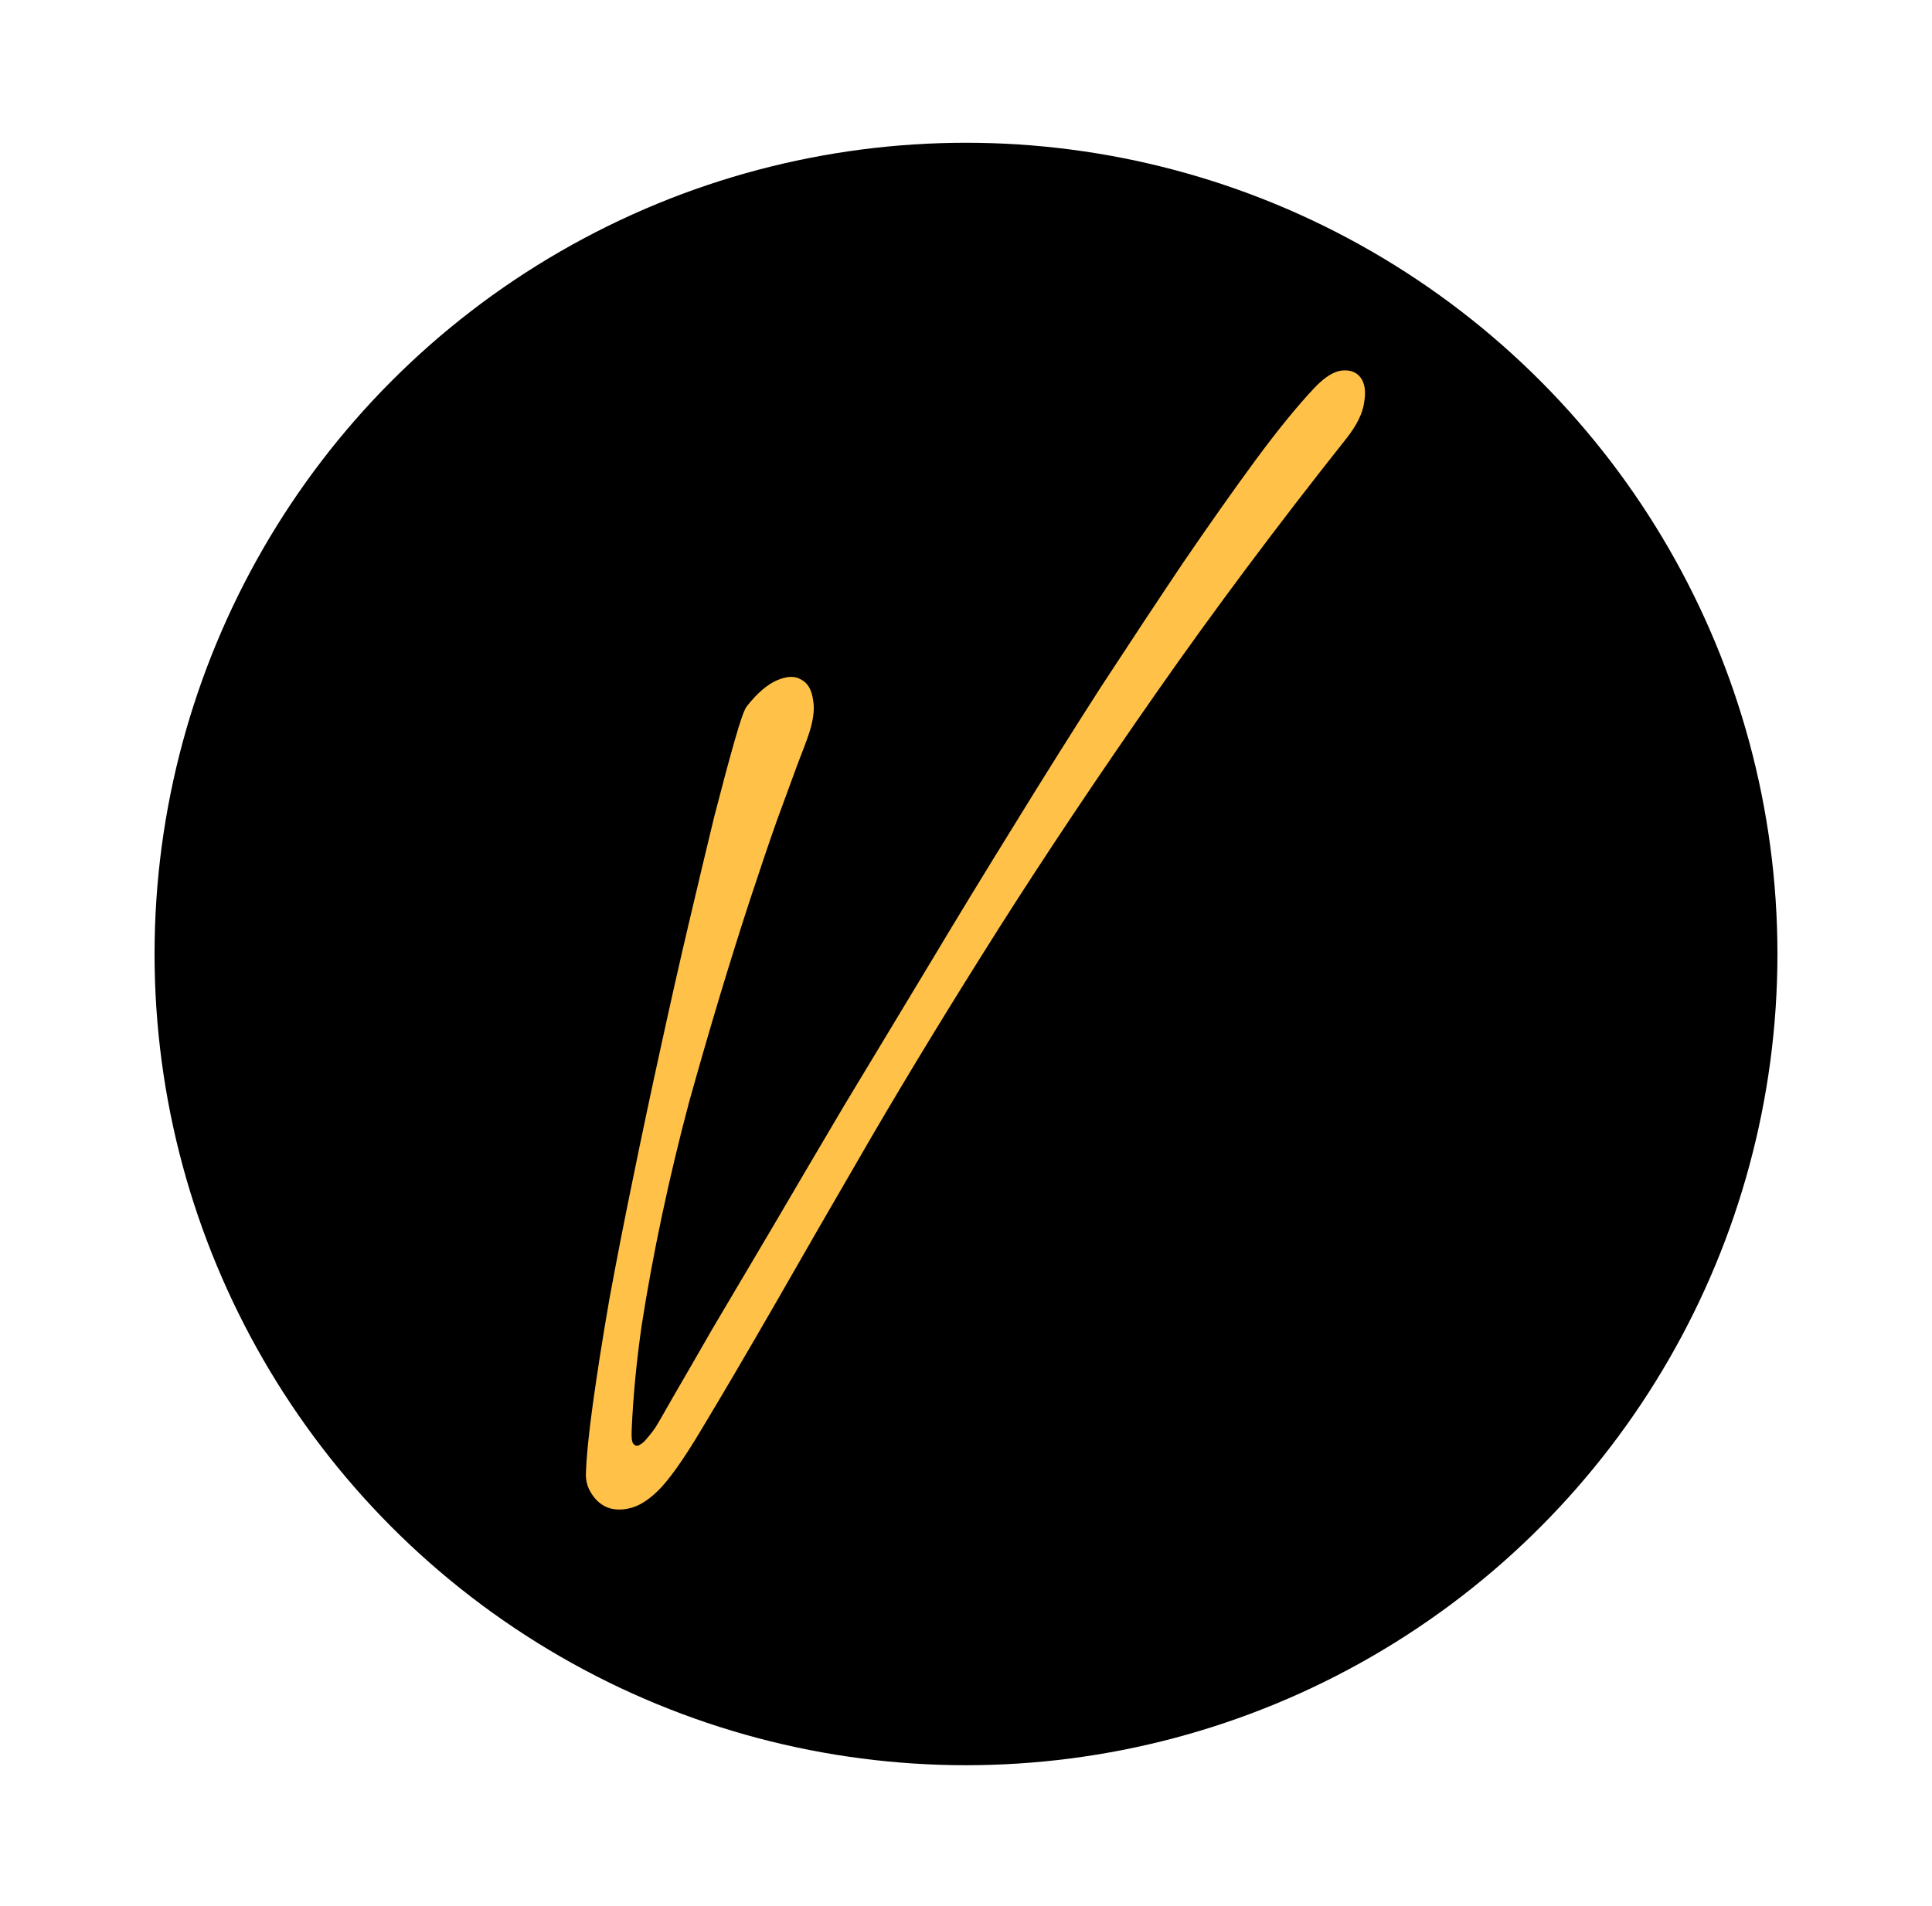 <svg width="1150" height="1135" viewBox="0 0 1150 1135" fill="none" xmlns="http://www.w3.org/2000/svg">
<circle cx="575" cy="568" r="483" fill="black"/>
<g filter="url(#filter0_di_426_153)">
<path d="M444.5 416.56C450.66 408.72 456.68 403.54 462.56 401.02C468.44 398.5 473.2 398.36 476.84 400.6C480.76 402.56 483.14 406.62 483.98 412.78C485.1 418.66 483.98 426.22 480.62 435.46C480.06 437.14 478.1 442.32 474.74 451C471.66 459.4 467.6 470.46 462.56 484.18C457.8 497.62 452.48 513.3 446.6 531.22C440.72 549.14 434.7 568.32 428.54 588.76C422.38 609.2 416.22 630.48 410.06 652.6C404.18 674.72 398.86 696.98 394.1 719.38C389.34 741.78 385.28 763.76 381.92 785.32C378.84 806.88 376.88 827.32 376.04 846.64C375.76 851.4 376.04 854.34 376.88 855.46C378 856.86 379.26 857.14 380.66 856.3C382.34 855.46 384.02 853.92 385.7 851.68C387.66 849.44 389.34 847.2 390.74 844.96C391.3 844.12 394.52 838.52 400.4 828.16C406.28 818.08 414.12 804.5 423.92 787.42C434 770.34 445.76 750.46 459.2 727.78C472.64 704.82 487.06 680.32 502.46 654.28C518.14 628.24 534.52 601.08 551.6 572.8C568.68 544.24 585.9 515.96 603.26 487.96C620.62 459.68 637.84 432.24 654.92 405.64C672.28 379.04 688.66 354.26 704.06 331.3C719.74 308.34 734.16 287.9 747.32 269.98C760.76 251.78 772.52 237.36 782.6 226.72C788.48 220.56 793.8 217.2 798.56 216.64C803.6 216.08 807.38 217.48 809.9 220.84C812.42 224.2 813.12 229.1 812 235.54C811.16 241.98 807.66 249.12 801.5 256.96C760.62 308.48 722.96 358.88 688.52 408.16C654.08 457.44 622.72 504.34 594.44 548.86C566.44 593.1 541.24 634.4 518.84 672.76C496.72 710.84 477.26 744.58 460.46 773.98C443.66 803.1 429.52 827.18 418.04 846.22C406.56 865.54 397.46 878.28 390.74 884.44C385.14 889.76 379.68 892.98 374.36 894.1C369.32 895.22 364.84 894.94 360.92 893.26C357.28 891.58 354.34 888.92 352.1 885.28C349.86 881.92 348.74 878.14 348.74 873.94C349.02 863.86 350.42 849.72 352.94 831.52C355.46 813.32 358.68 792.88 362.6 770.2C366.8 747.24 371.56 722.88 376.88 697.12C382.2 671.08 387.66 645.32 393.26 619.84C398.86 594.08 404.46 569.3 410.06 545.5C415.66 521.7 420.7 500.56 425.18 482.08C429.94 463.6 434 448.48 437.36 436.72C440.72 424.96 443.1 418.24 444.5 416.56Z" fill="#FFC148"/>
</g>
<defs>
<filter id="filter0_di_426_153" x="261.24" y="128.3" width="639.94" height="854.98" filterUnits="userSpaceOnUse" color-interpolation-filters="sRGB">
<feFlood flood-opacity="0" result="BackgroundImageFix"/>
<feColorMatrix in="SourceAlpha" type="matrix" values="0 0 0 0 0 0 0 0 0 0 0 0 0 0 0 0 0 0 127 0" result="hardAlpha"/>
<feOffset/>
<feGaussianBlur stdDeviation="43.75"/>
<feComposite in2="hardAlpha" operator="out"/>
<feColorMatrix type="matrix" values="0 0 0 0 1 0 0 0 0 0.756 0 0 0 0 0.283 0 0 0 1 0"/>
<feBlend mode="normal" in2="BackgroundImageFix" result="effect1_dropShadow_426_153"/>
<feBlend mode="normal" in="SourceGraphic" in2="effect1_dropShadow_426_153" result="shape"/>
<feColorMatrix in="SourceAlpha" type="matrix" values="0 0 0 0 0 0 0 0 0 0 0 0 0 0 0 0 0 0 127 0" result="hardAlpha"/>
<feOffset dy="4"/>
<feGaussianBlur stdDeviation="2"/>
<feComposite in2="hardAlpha" operator="arithmetic" k2="-1" k3="1"/>
<feColorMatrix type="matrix" values="0 0 0 0 0 0 0 0 0 0 0 0 0 0 0 0 0 0 0.25 0"/>
<feBlend mode="normal" in2="shape" result="effect2_innerShadow_426_153"/>
</filter>
</defs>
</svg>
